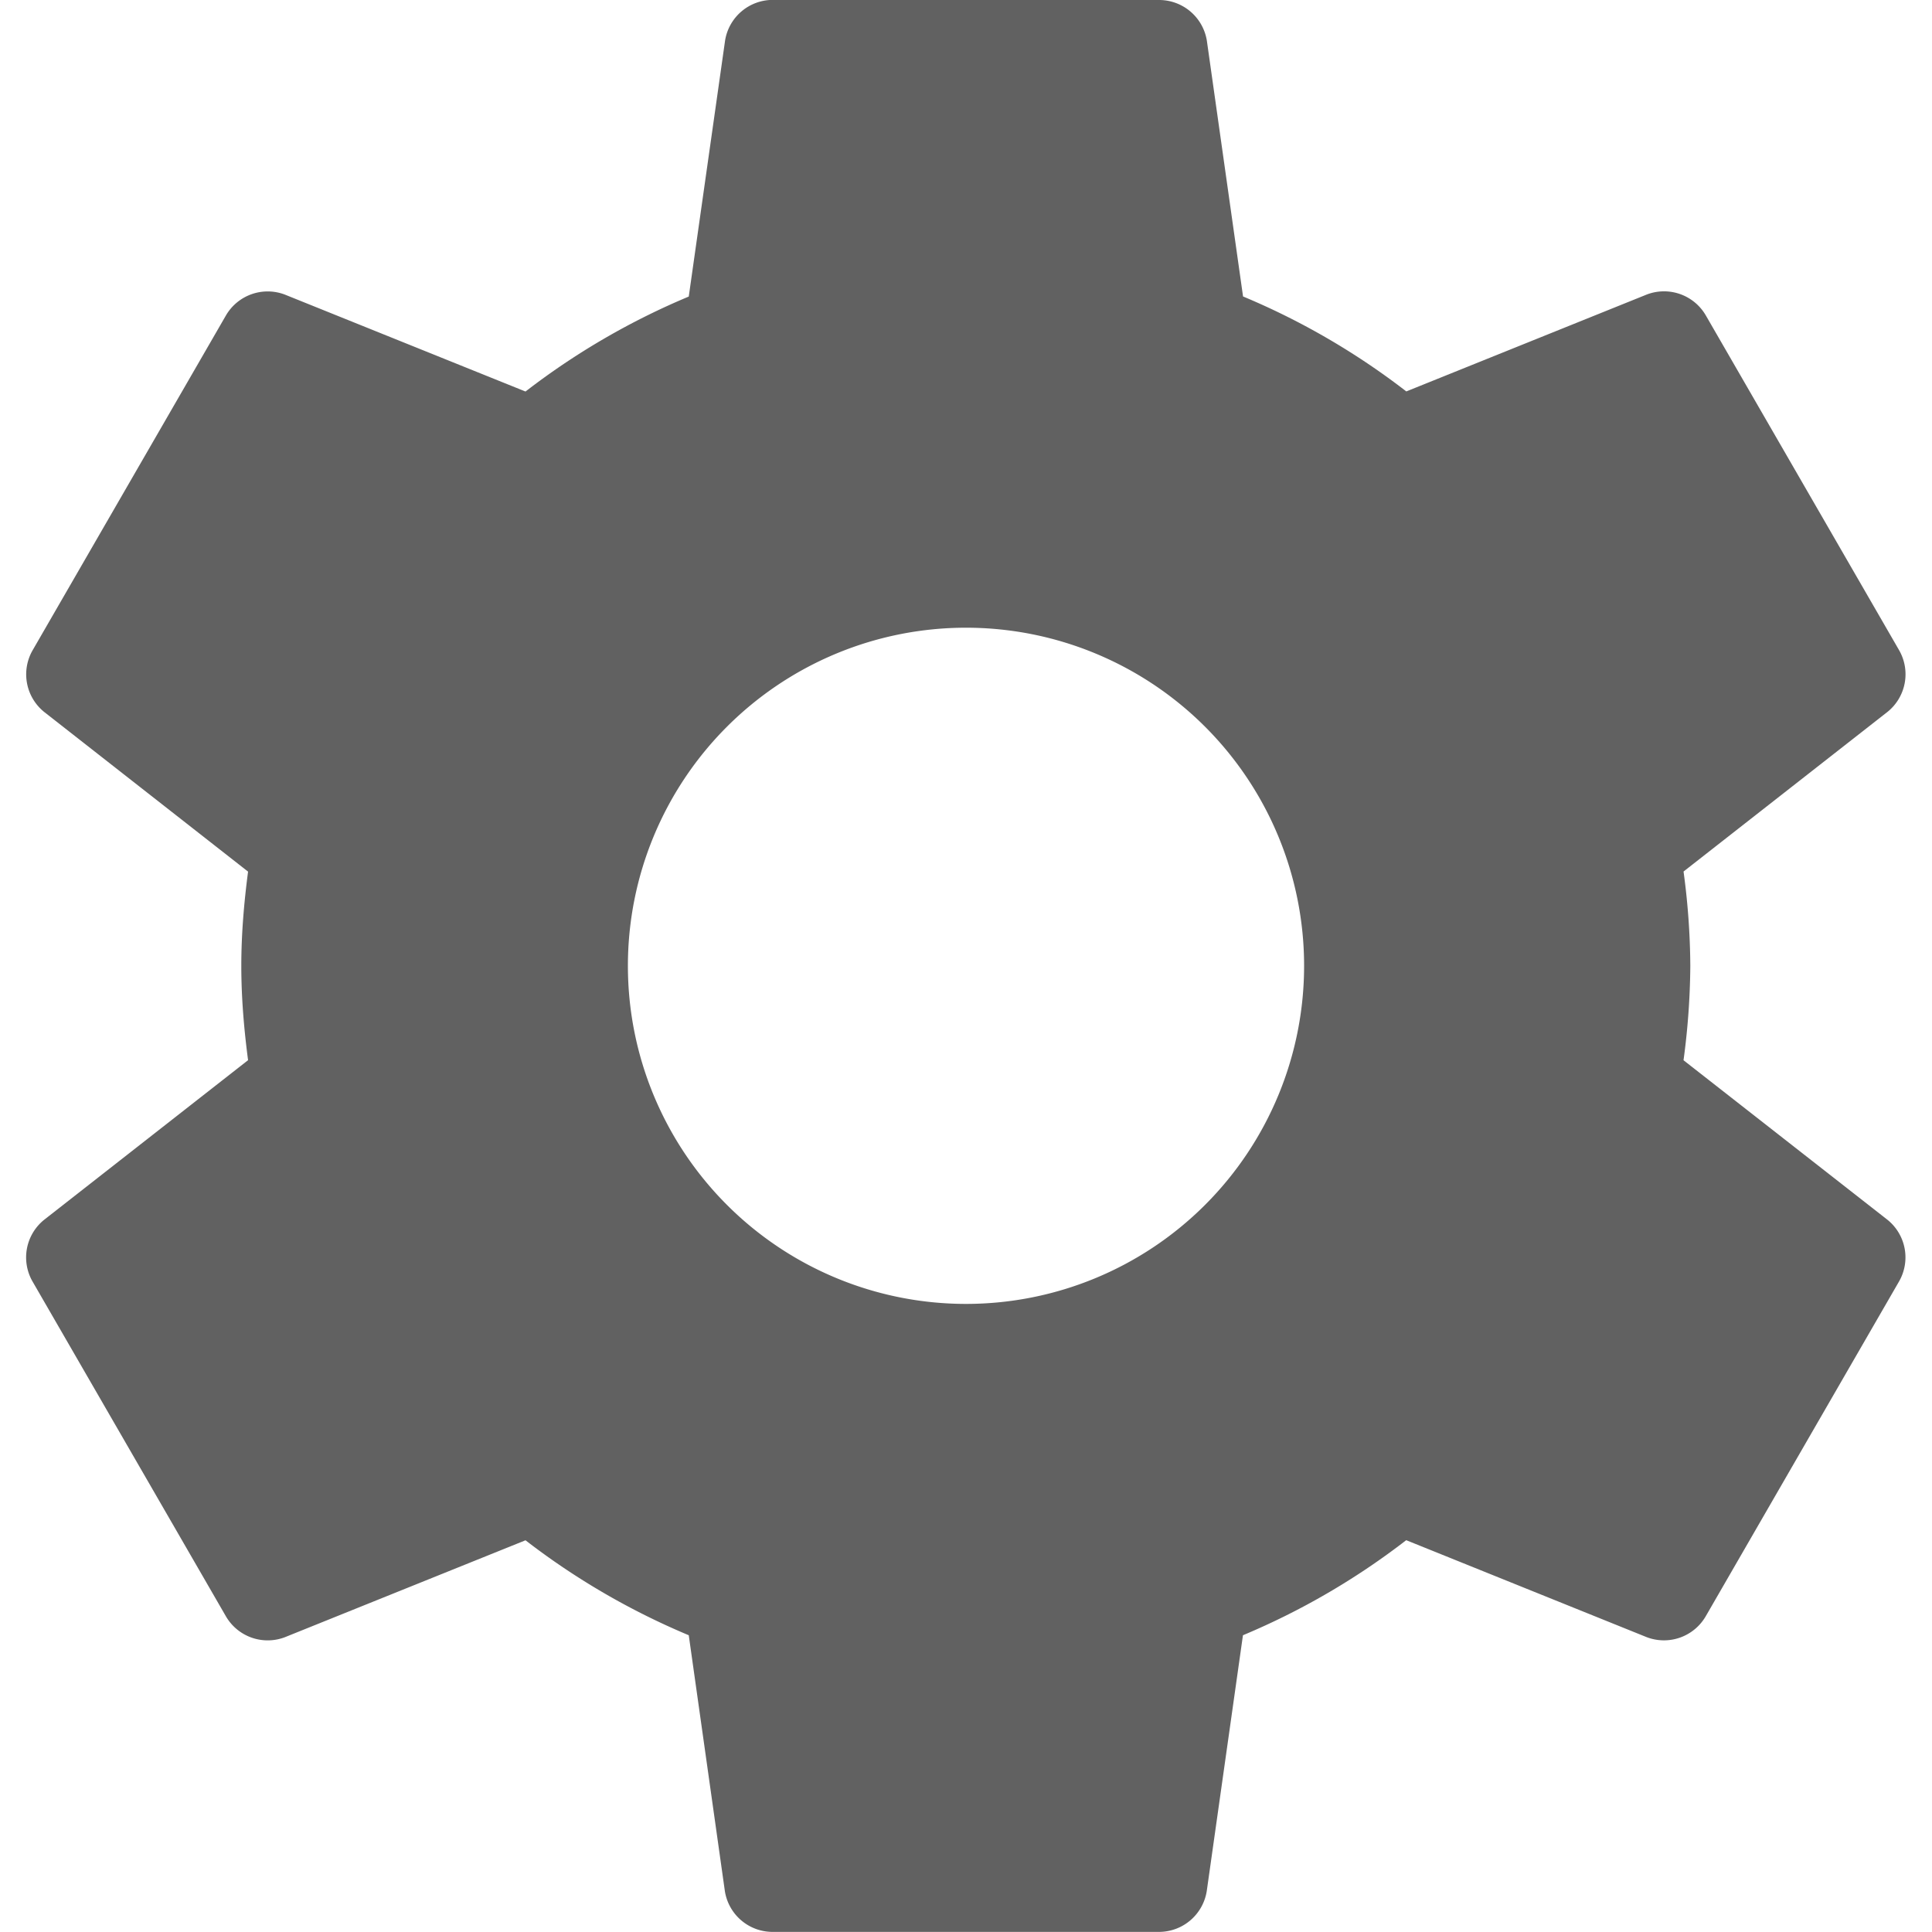 <svg fill="none" xmlns="http://www.w3.org/2000/svg" viewBox="0 0 20 20"><path d="M10 13.498a3.5 3.5 0 110-7 3.5 3.5 0 010 7zm7.428-2.524a7.6 7.6 0 00.07-.976 7.516 7.516 0 00-.07-.976l2.113-1.654a.5.5 0 00.118-.638l-2-3.464a.5.5 0 00-.612-.217l-2.489 1.003a7.476 7.476 0 00-1.69-.983l-.375-2.65A.501.501 0 0012 0L8-.001a.5.5 0 00-.494.421L7.13 3.07a7.5 7.5 0 00-1.69.983L2.95 3.05a.5.5 0 00-.612.217l-2 3.464a.5.5 0 00.118.638l2.112 1.654c-.042.32-.07.645-.07.976 0 .331.028.656.07.976L.456 12.628a.5.5 0 00-.118.64l2 3.463a.5.5 0 00.612.217l2.49-1.003c.518.4 1.086.73 1.69.983l.374 2.65a.5.5 0 00.494.421h4a.501.501 0 00.494-.421l.375-2.65a7.497 7.497 0 001.69-.984l2.49 1.004a.5.5 0 00.611-.217l2-3.464a.5.5 0 00-.118-.639l-2.113-1.653.001-.001z" fill="#616161"/></svg>
